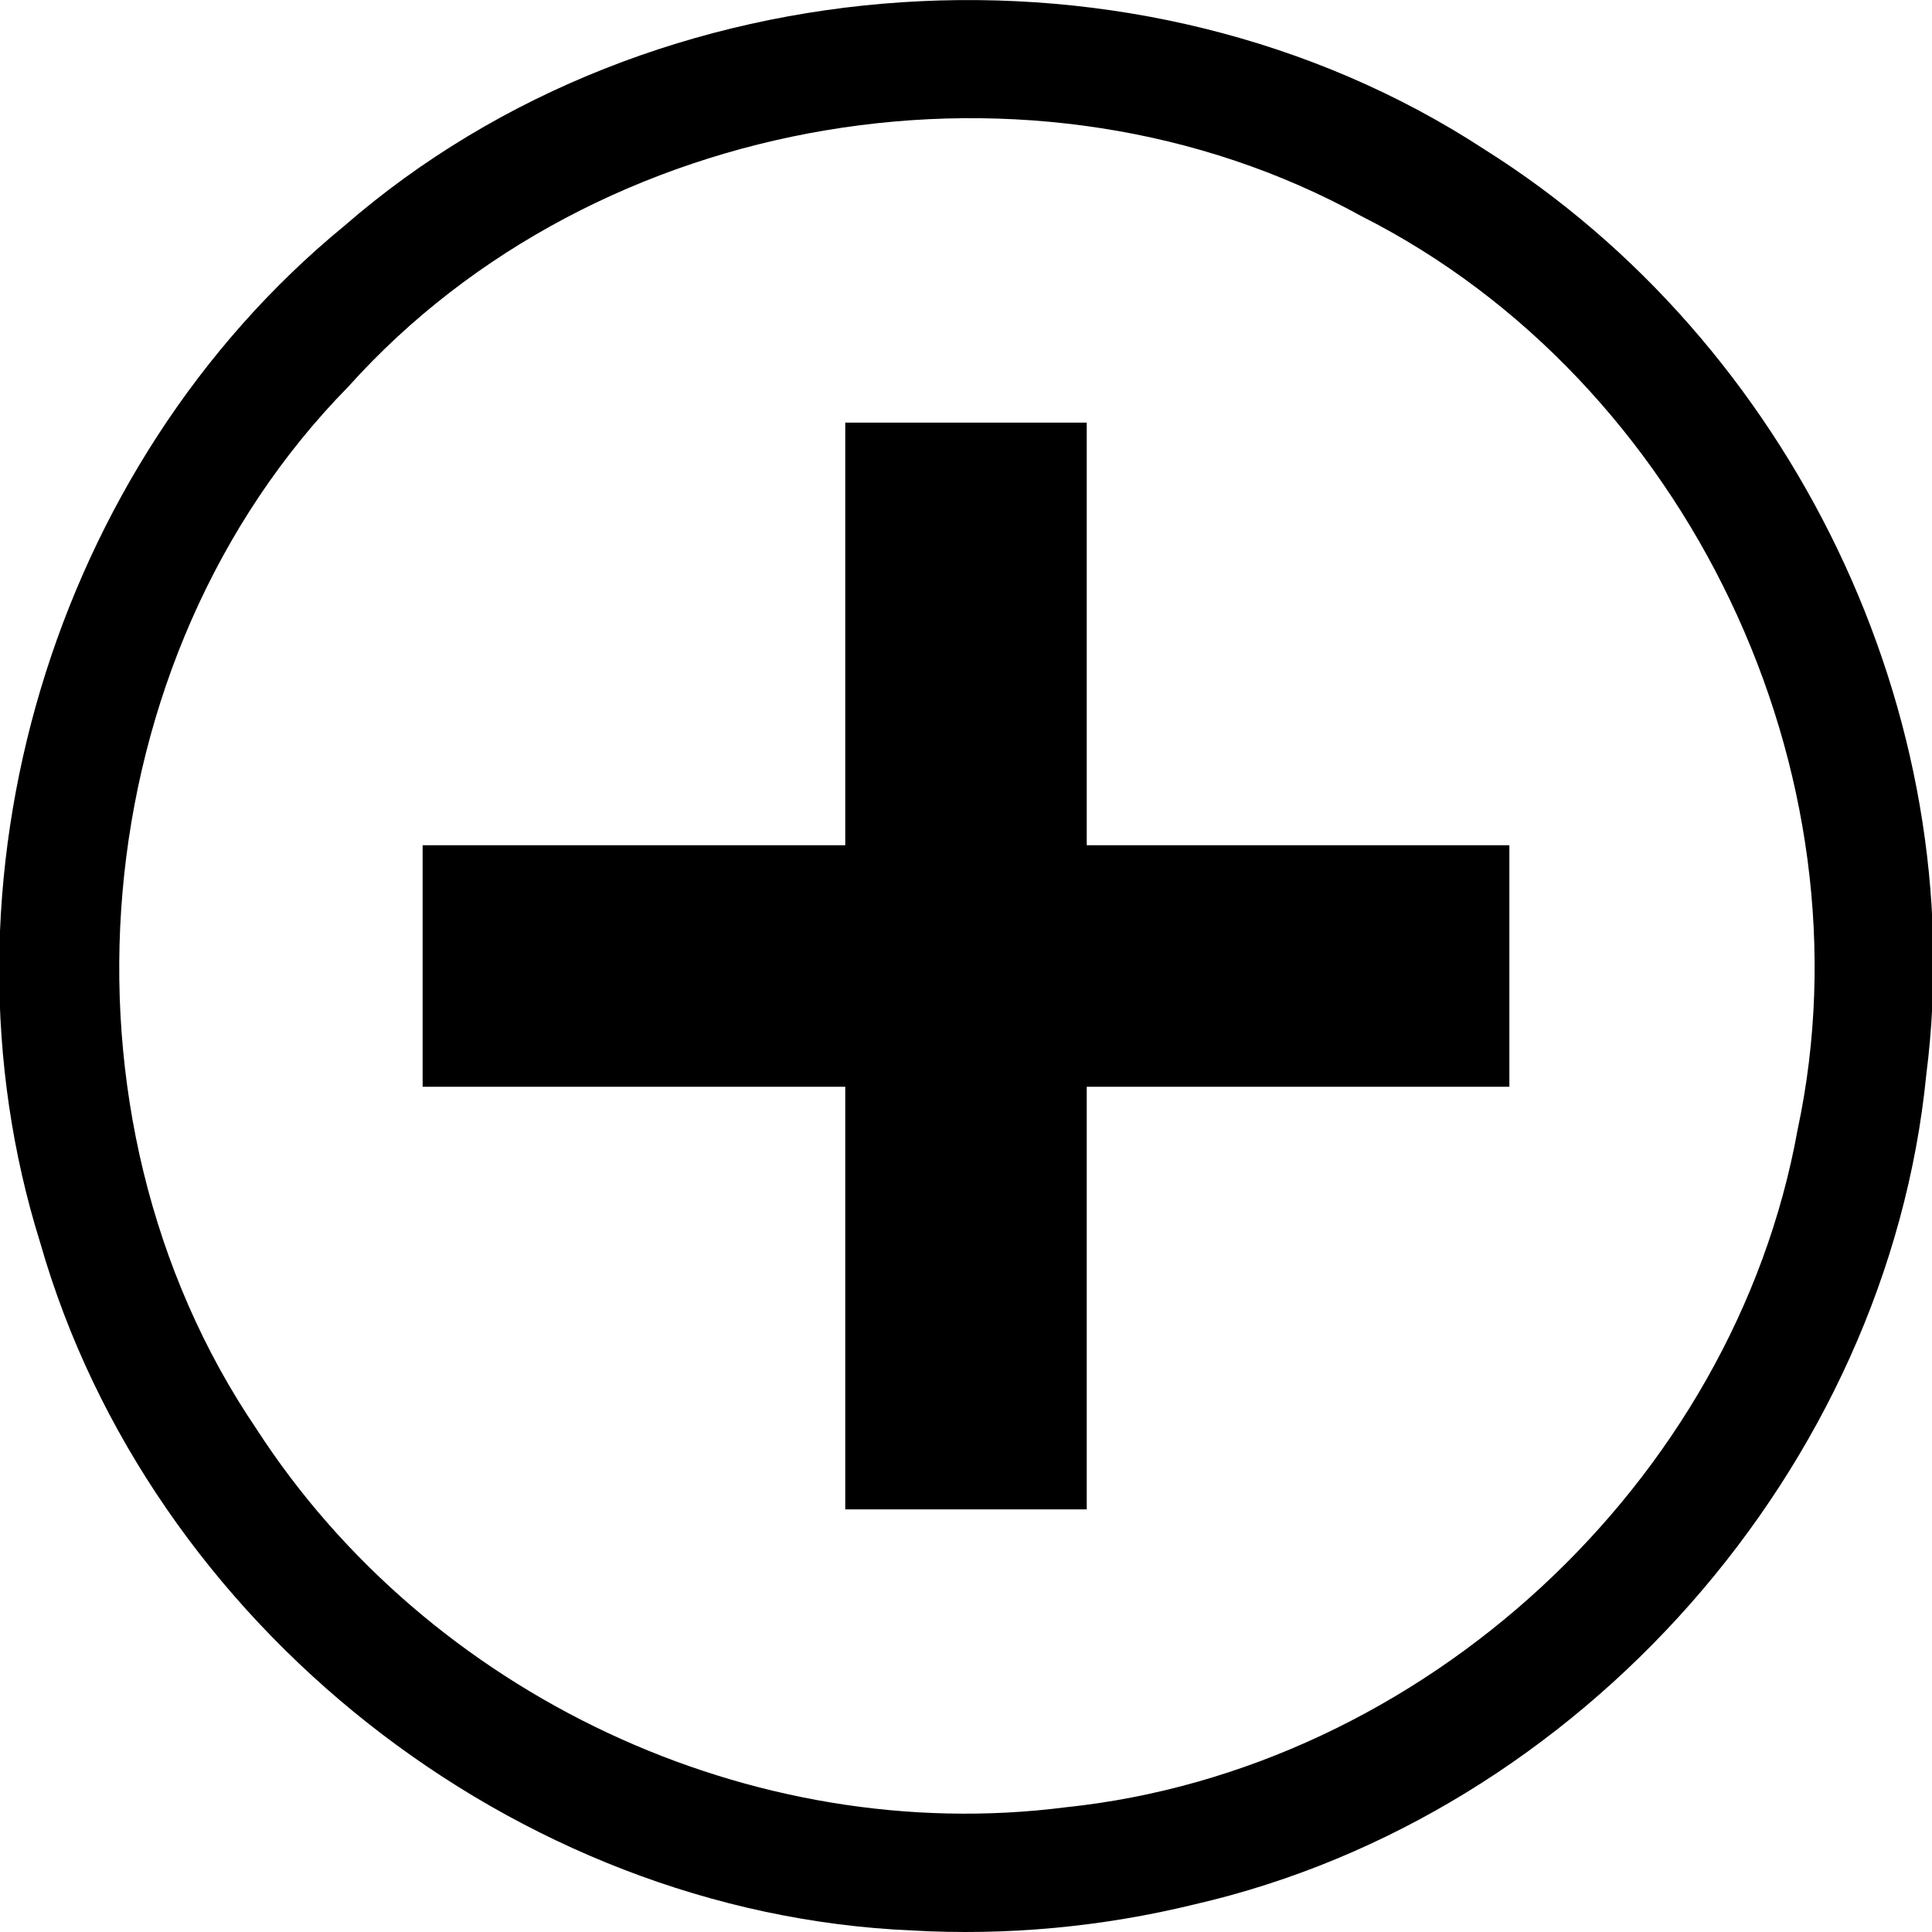 <?xml version="1.0" encoding="UTF-8" standalone="no"?>
<!-- Created with Inkscape (http://www.inkscape.org/) -->

<svg
   xmlns:dc="http://purl.org/dc/elements/1.1/"
   xmlns:cc="http://creativecommons.org/ns#"
   xmlns:rdf="http://www.w3.org/1999/02/22-rdf-syntax-ns#"
   xmlns:svg="http://www.w3.org/2000/svg"
   xmlns="http://www.w3.org/2000/svg"
   xmlns:sodipodi="http://sodipodi.sourceforge.net/DTD/sodipodi-0.dtd"
   xmlns:inkscape="http://www.inkscape.org/namespaces/inkscape"
   width="384"
   height="384"
   viewBox="0 0 384 384"
   version="1.1"
   id="svg8"
   inkscape:version="0.92.3 (2405546, 2018-03-11)"
   sodipodi:docname="add.svg">
  <defs
     id="defs2" />
  <sodipodi:namedview
     id="base"
     pagecolor="#ffffff"
     bordercolor="#666666"
     borderopacity="1.0"
     inkscape:pageopacity="0.0"
     inkscape:pageshadow="2"
     inkscape:zoom="1.9038171"
     inkscape:cx="101.63672"
     inkscape:cy="171.58778"
     inkscape:document-units="px"
     inkscape:current-layer="svg8"
     showgrid="true"
     units="px"
     inkscape:showpageshadow="false"
     objecttolerance="10000"
     guidetolerance="10000"
     inkscape:window-width="1920"
     inkscape:window-height="1027"
     inkscape:window-x="-8"
     inkscape:window-y="-8"
     inkscape:window-maximized="1"
     showguides="true">
    <inkscape:grid
       type="xygrid"
       id="grid815"
       empspacing="24"
       enabled="true" />
  </sodipodi:namedview>
  <path
     id="rect2543-5"
     style="opacity:1;fill:#000000;fill-opacity:1;stroke:none;stroke-width:2.667;stroke-linecap:round;stroke-linejoin:round;stroke-miterlimit:4;stroke-dasharray:none;stroke-opacity:1"
     d="m 216,84 c 0,72 0,144 0,216 -16,0 -32,0 -48,0 0,-72 0,-144 0,-216 16,0 32,0 48,0 z M 84,168 c 72,0 144,0 216,0 0,16 0,32 0,48 -72,0 -144,0 -216,0 0,-16 0,-32 0,-48 z m 97.17,215.691 C 102.37,380.285 29.721,322.929 8.017,247.082 -14.41,175.507 10.469,92.467 68.419,44.91 c 61.643,-53.626 158.318,-59.86 226.61,-15.223 60.874,38.243 96.95,112.27 87.843,183.844 -7.713,78.206 -68.784,147.312 -145.32,164.948 -18.398,4.511 -37.467,6.3 -56.381,5.212 z m 30.625,-24.478 C 282.618,351.838 344.632,294.744 357.286,224.547 372.468,153.636 335.382,75.696 270.603,42.971 205.93,7.274 118.582,21.827 69.229,76.854 16.256,130.769 8.608,221.643 51.014,284.073 c 34.099,52.728 98.324,83.134 160.78,75.141 z" />
</svg>
